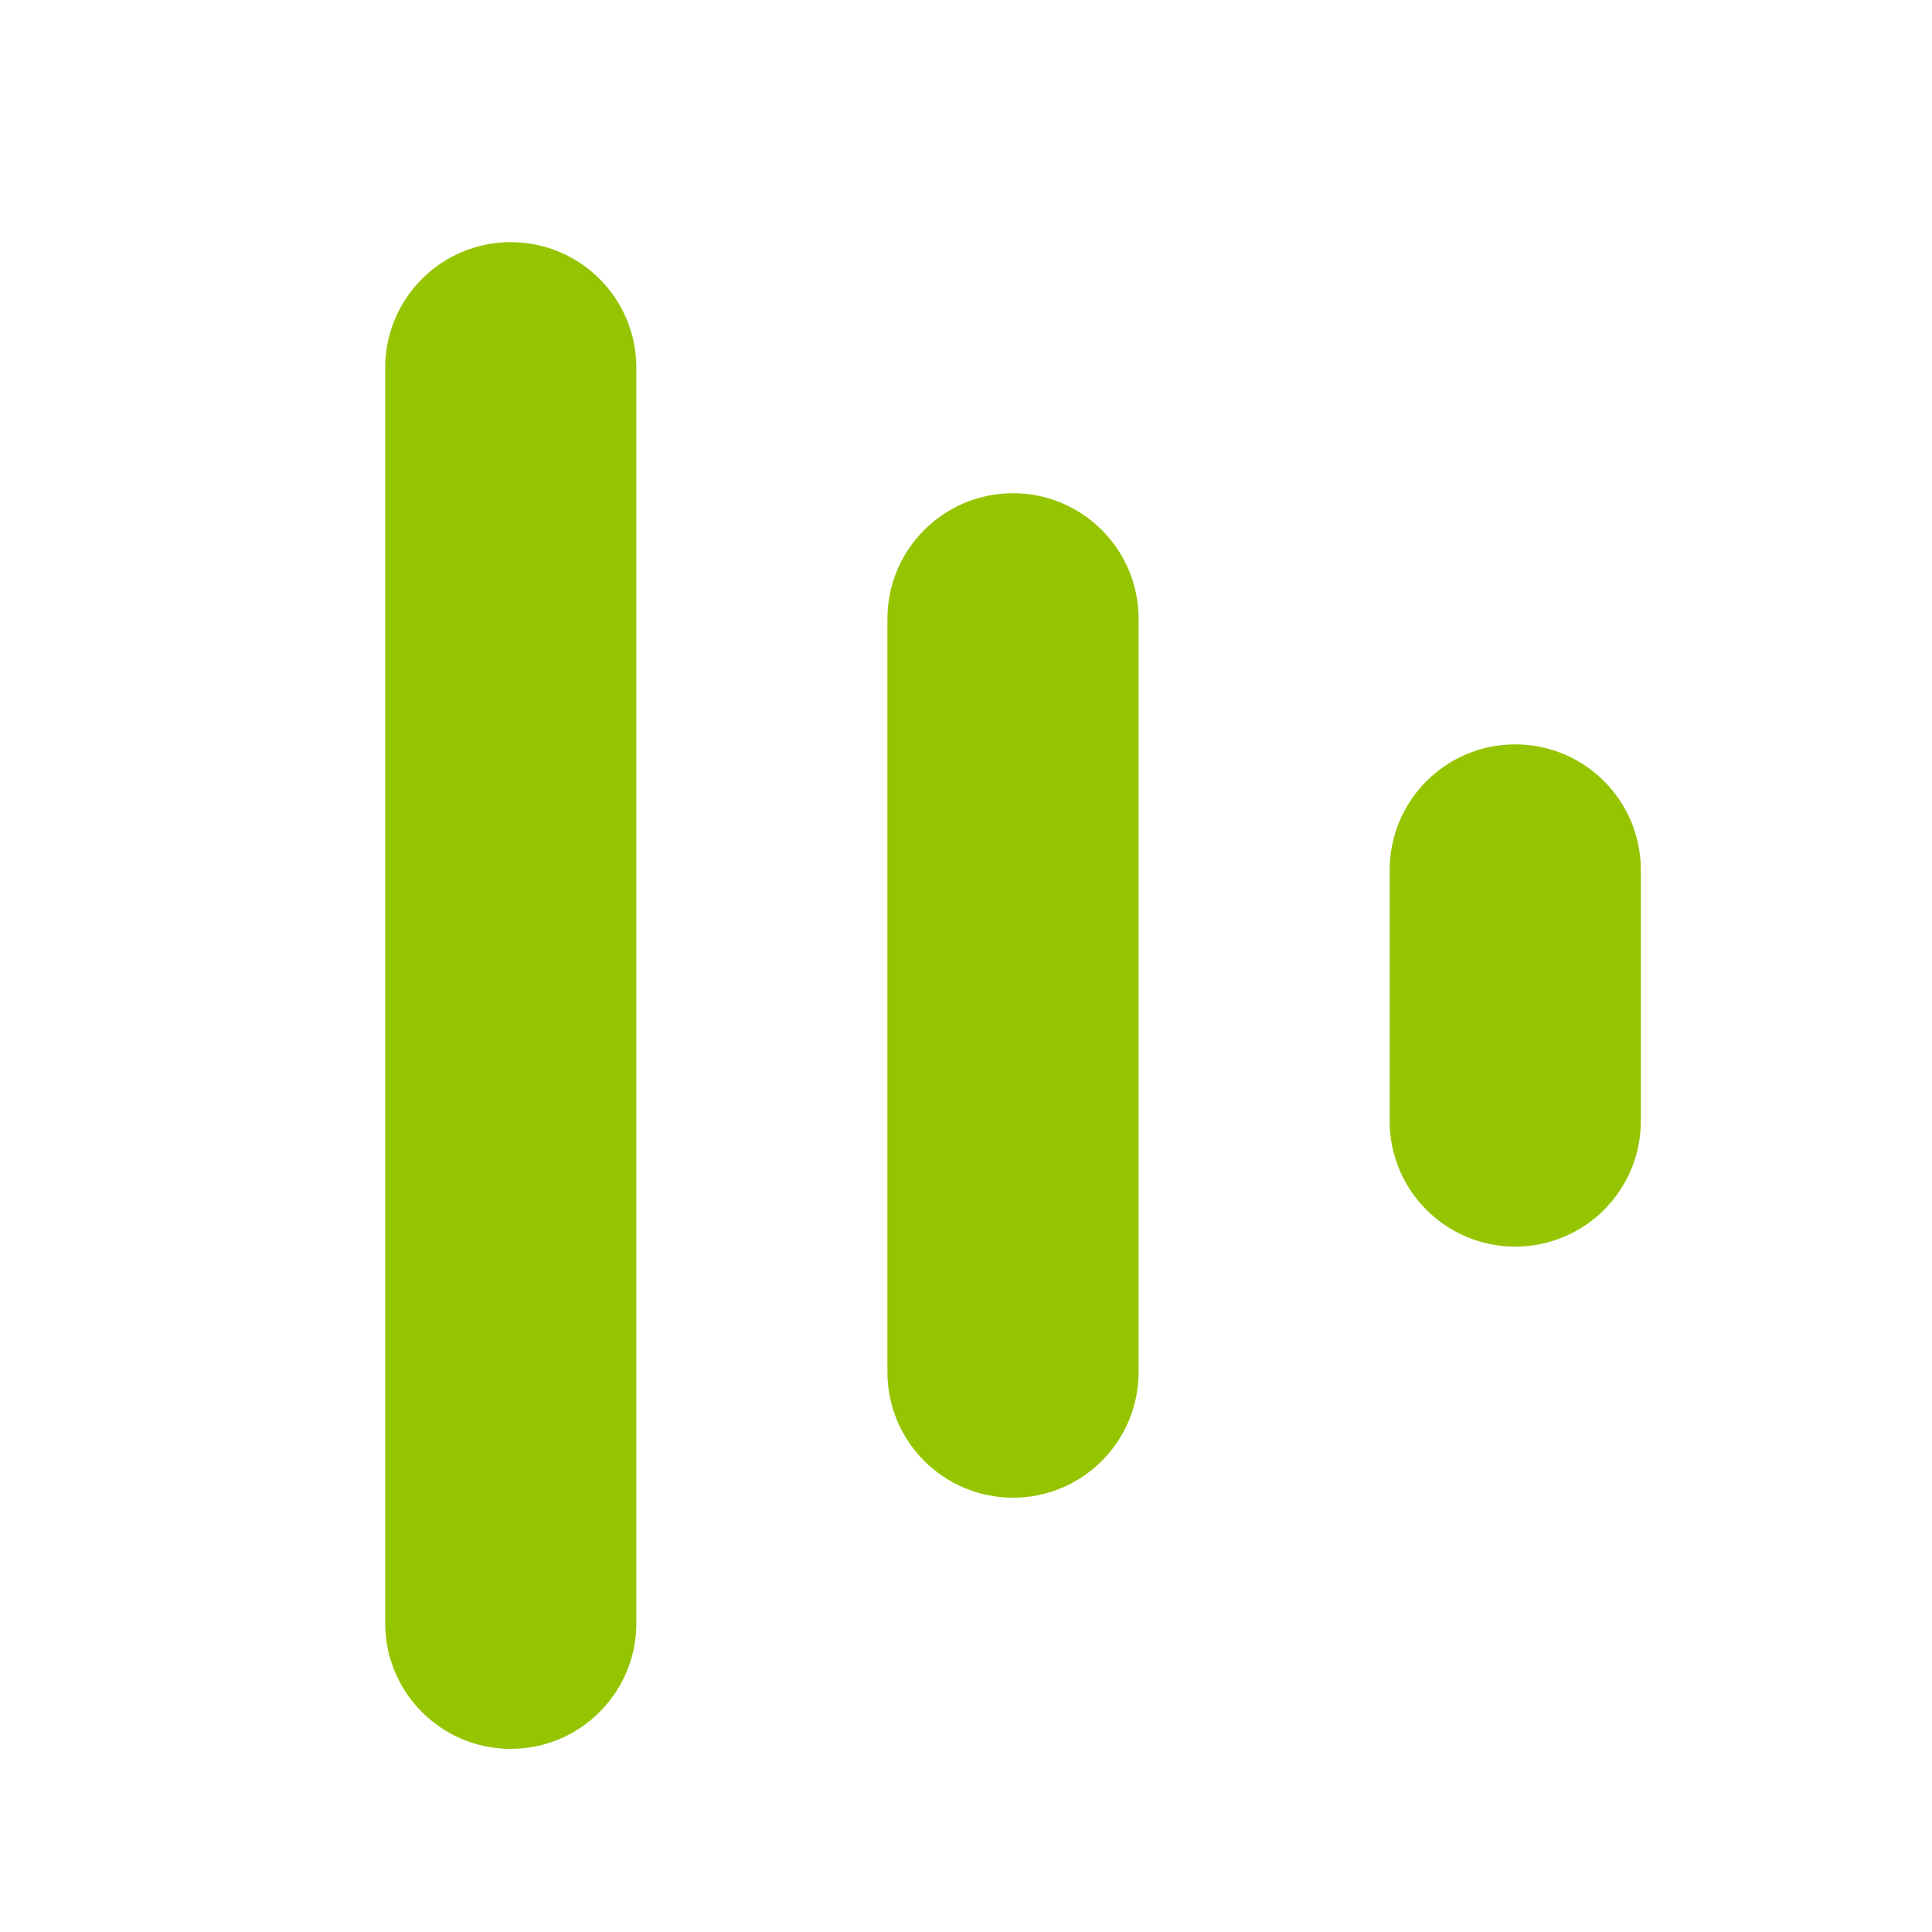 <svg width="24" height="24" viewBox="0 0 24 24" fill="none" xmlns="http://www.w3.org/2000/svg">
<path fill-rule="evenodd" clip-rule="evenodd" d="M4.785 4.568C4.785 3.706 5.483 3.008 6.345 3.008C7.206 3.008 7.905 3.706 7.905 4.568V20.165C7.905 21.026 7.206 21.725 6.345 21.725C5.483 21.725 4.785 21.026 4.785 20.165V4.568ZM11.024 7.687C11.024 6.825 11.723 6.127 12.584 6.127C13.445 6.127 14.144 6.825 14.144 7.687V17.045C14.144 17.907 13.445 18.605 12.584 18.605C11.723 18.605 11.024 17.907 11.024 17.045V7.687ZM18.823 9.247C17.961 9.247 17.263 9.945 17.263 10.807V13.926C17.263 14.788 17.961 15.486 18.823 15.486C19.684 15.486 20.383 14.788 20.383 13.926V10.807C20.383 9.945 19.684 9.247 18.823 9.247Z" fill="#95C500"/>
</svg>
